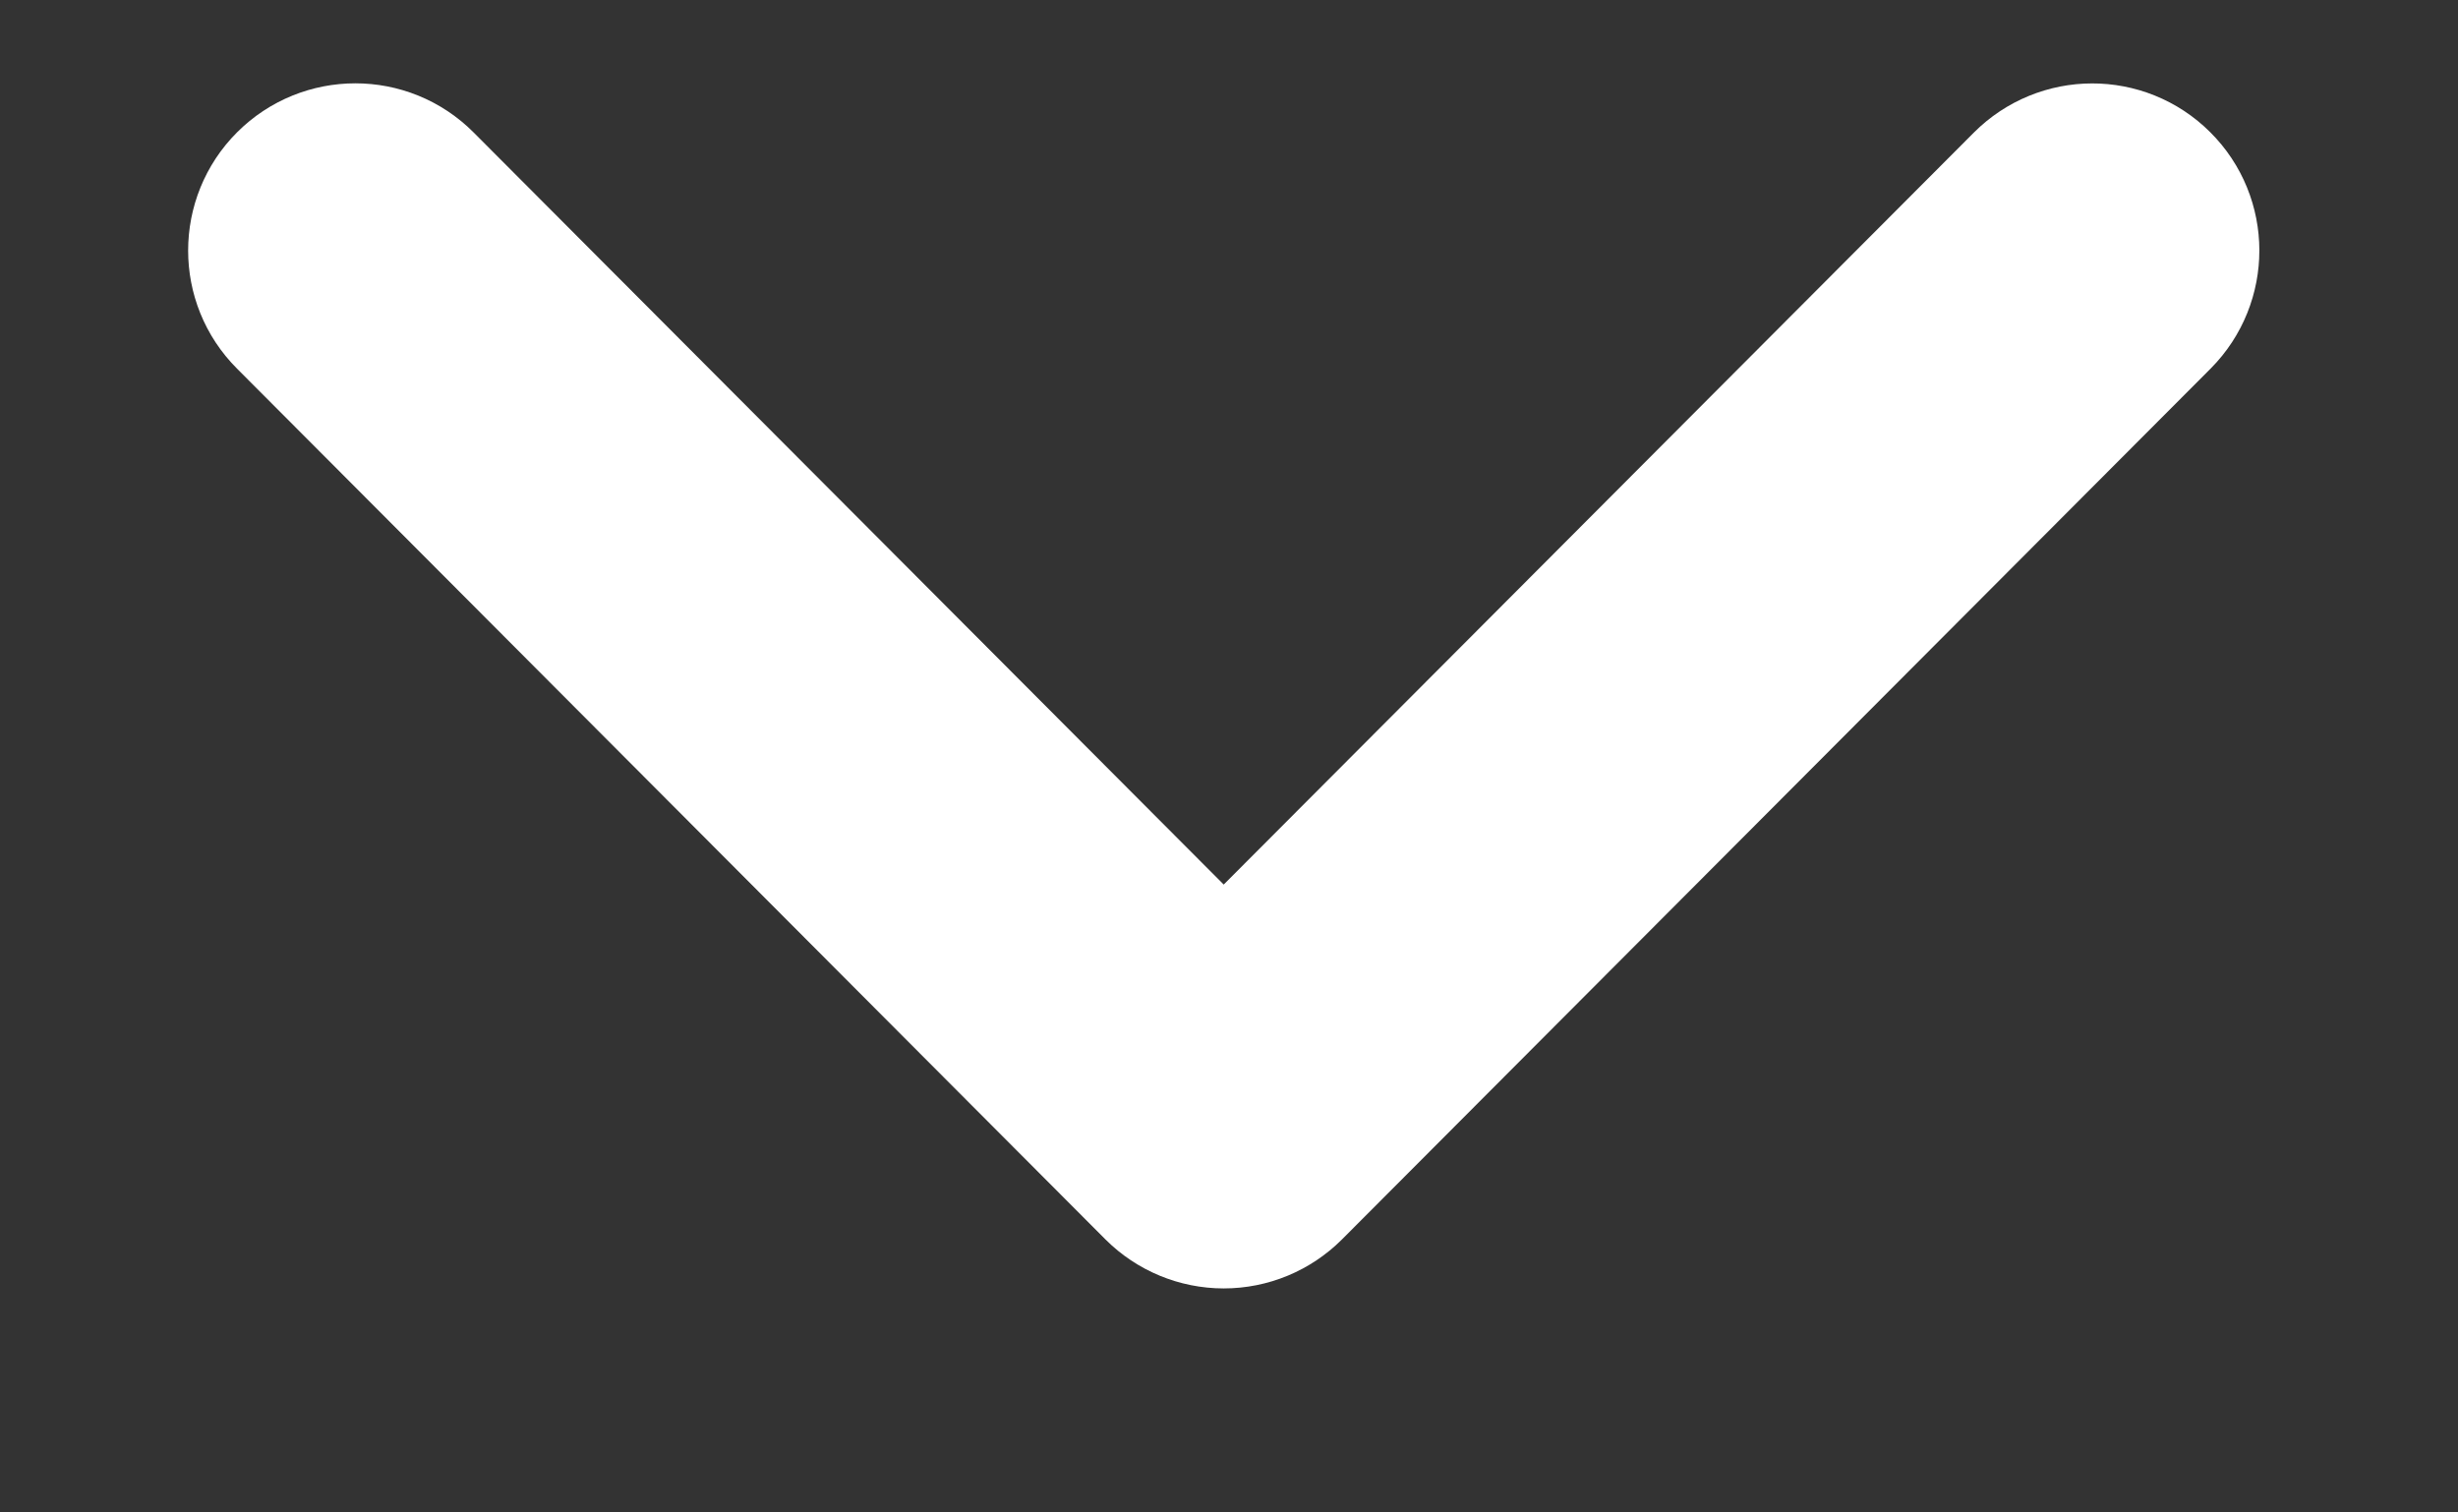 <svg width="13" height="8" viewBox="0 0 13 8" fill="none" xmlns="http://www.w3.org/2000/svg">
<rect x="0" y="0" width="13" height="8" fill="#333333" stroke="none"/>
<g clip-path="url(#clip0_3_1215)">
<path d="M6.745 6.204L11.339 1.598C11.489 1.447 11.489 1.202 11.338 1.052C11.187 0.901 10.943 0.902 10.792 1.053L6.472 5.384L2.152 1.052C2.002 0.901 1.757 0.901 1.606 1.052C1.531 1.127 1.493 1.226 1.493 1.325C1.493 1.424 1.53 1.522 1.606 1.598L6.199 6.204C6.271 6.276 6.37 6.317 6.472 6.317C6.575 6.317 6.673 6.276 6.745 6.204Z" fill="white" stroke="white" stroke-width="0.996"/>
</g>
<defs>
<clipPath id="clip0_3_1215">
<rect width="11.95" height="6.971" fill="white" transform="translate(0.497 0.183)"/>
</clipPath>
</defs>
</svg>
